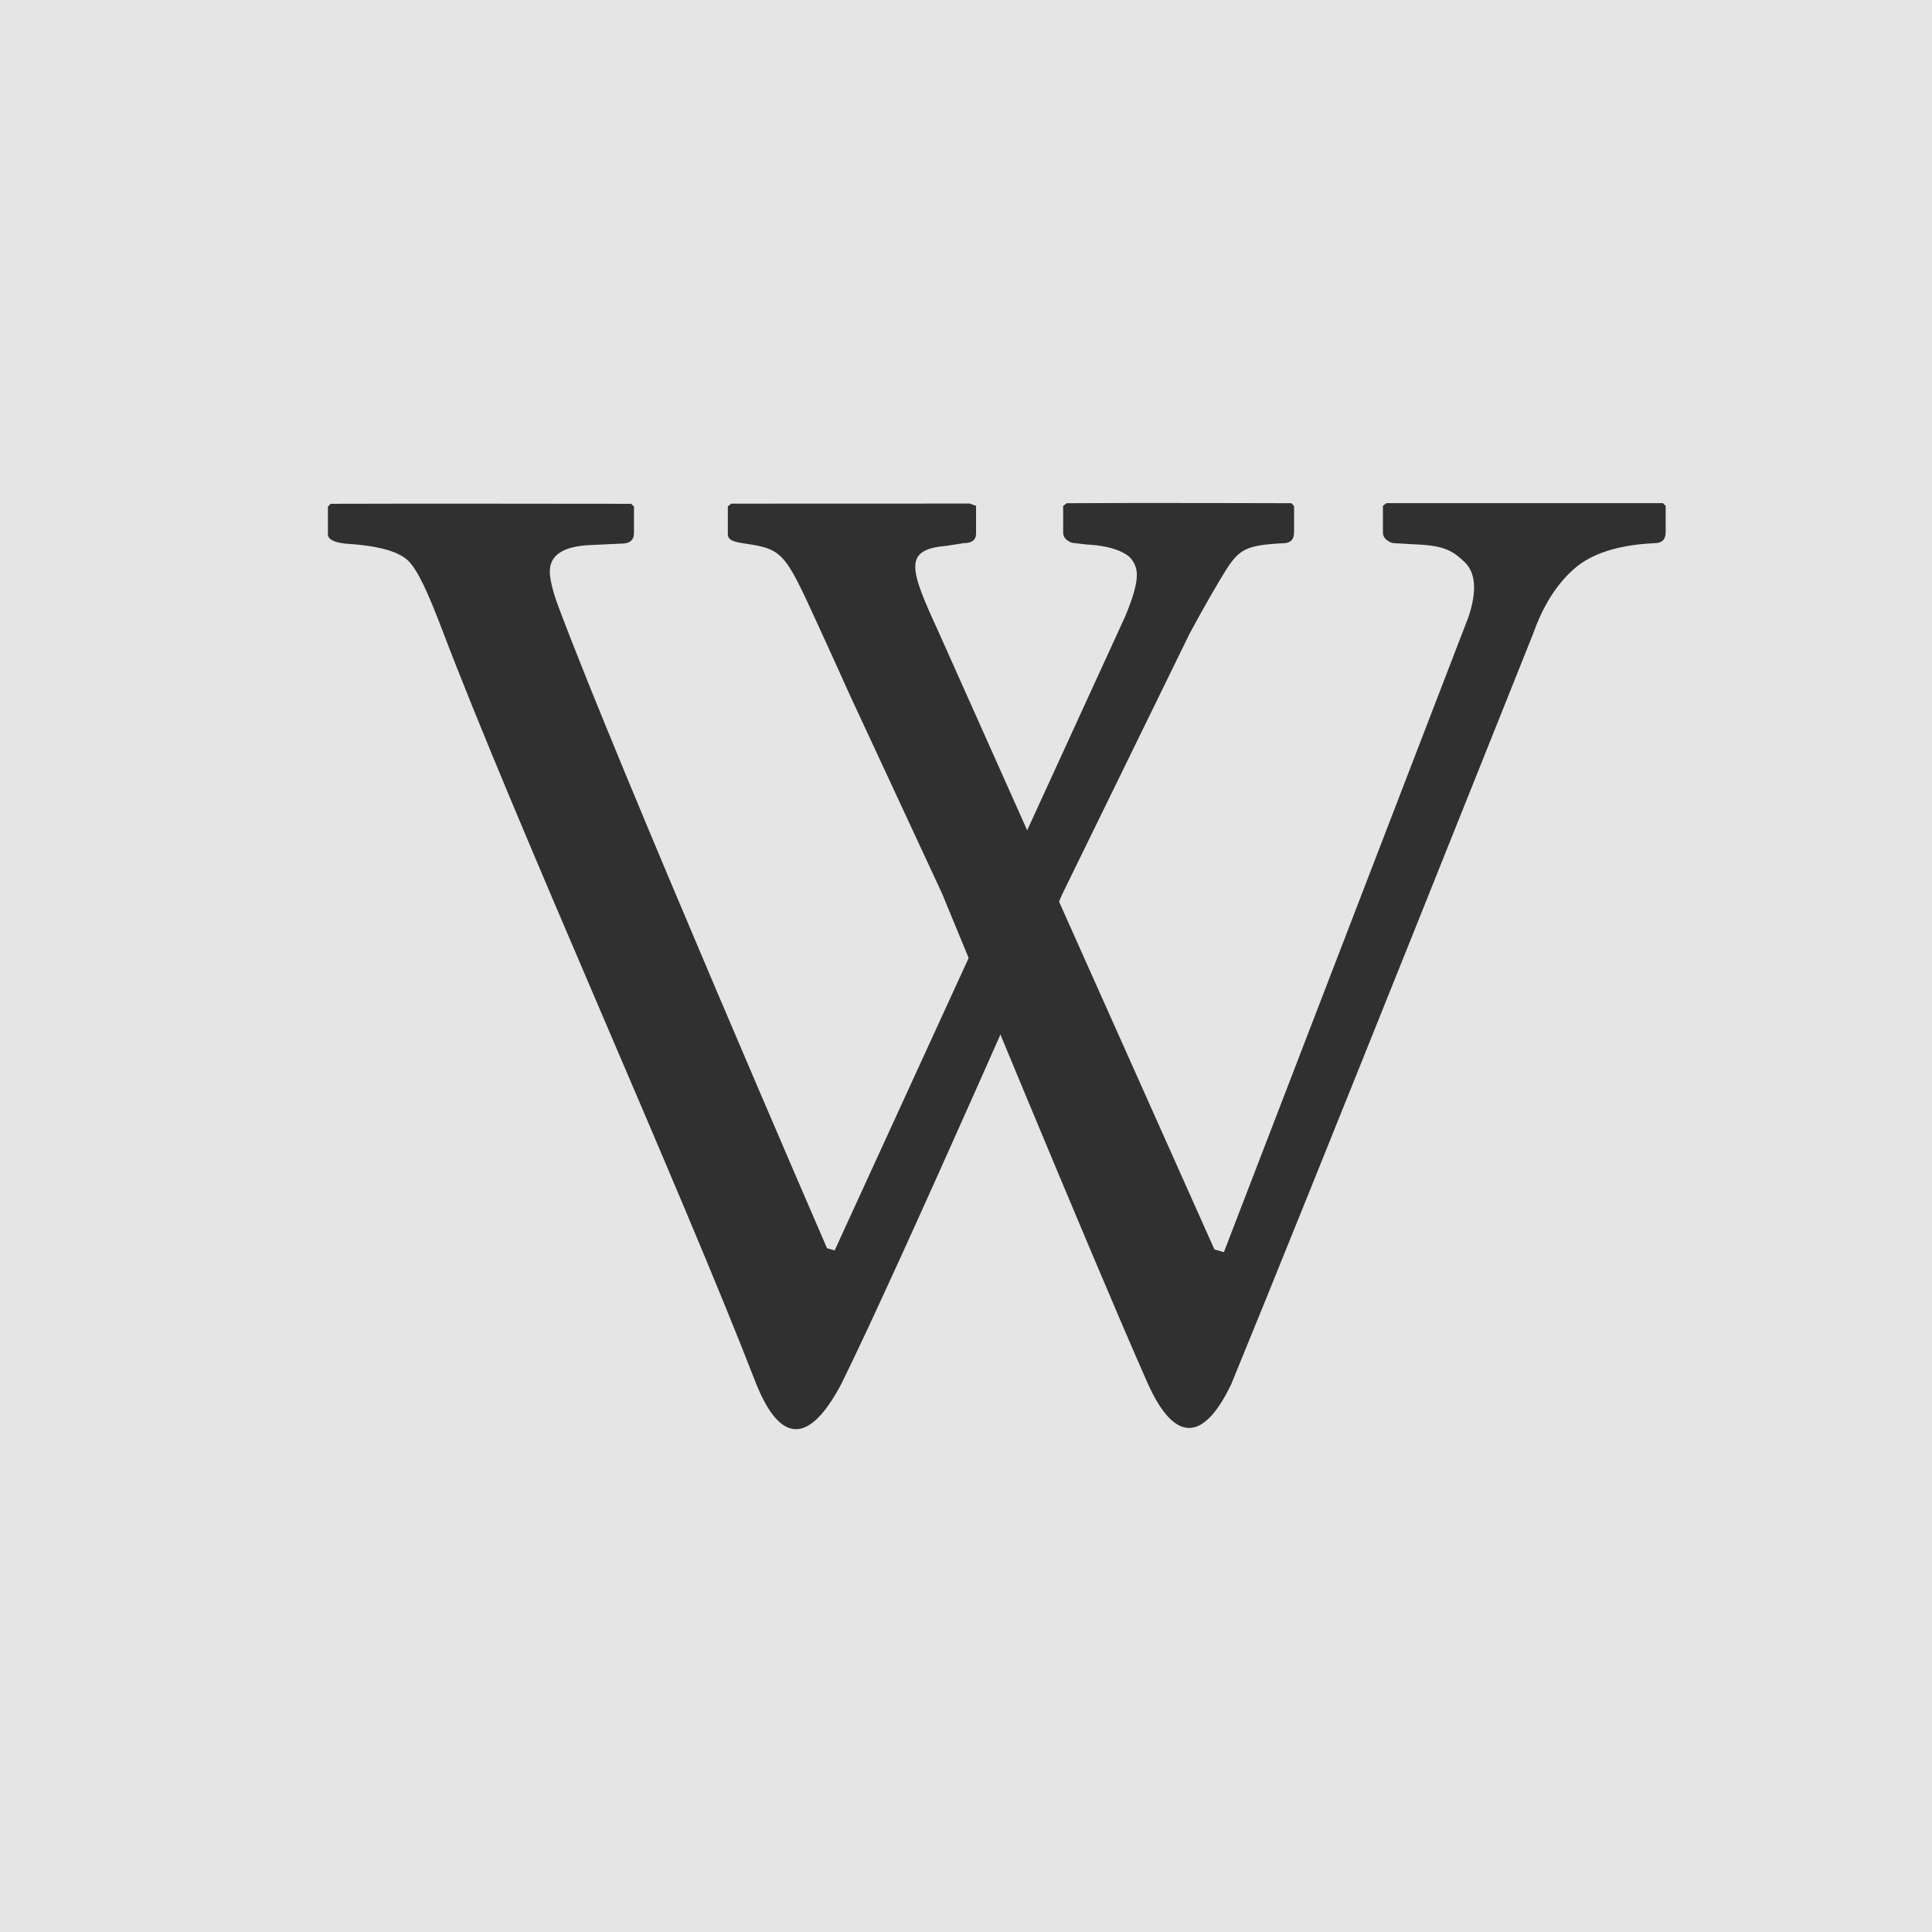 <?xml version="1.0" encoding="utf-8"?>
<!-- Generator: Adobe Illustrator 15.0.0, SVG Export Plug-In . SVG Version: 6.00 Build 0)  -->
<!DOCTYPE svg PUBLIC "-//W3C//DTD SVG 1.1//EN" "http://www.w3.org/Graphics/SVG/1.1/DTD/svg11.dtd">
<svg version="1.1" id="Layer_1" xmlns="http://www.w3.org/2000/svg" xmlns:xlink="http://www.w3.org/1999/xlink" x="0px" y="0px"
	 width="48px" height="48px" viewBox="0 0 48 48" enable-background="new 0 0 48 48" xml:space="preserve">
<rect fill="#E5E5E5" width="48" height="48"/>
<g>
	<path id="path3898" fill="#303030" d="M21.111,17.262c0,0-0.443-0.986-0.594-1.312c-1.005-2.182-0.984-2.298-2.002-2.444
		c-0.284-0.042-0.432-0.082-0.432-0.237v-0.689l0.086-0.067c1.837-0.002,5.926-0.002,5.926-0.002l0.155,0.057v0.688
		c0,0.157-0.103,0.239-0.312,0.239l-0.427,0.067c-1.086,0.091-0.909,0.578-0.188,2.149l6.849,15.331l0.235,0.068l6.078-15.785
		c0.211-0.636,0.18-1.088-0.091-1.355c-0.274-0.257-0.465-0.41-1.171-0.442l-0.571-0.032c-0.069,0-0.136-0.028-0.198-0.08
		c-0.064-0.048-0.096-0.113-0.096-0.19v-0.658l0.085-0.067c1.714,0,6.871,0,6.871,0l0.069,0.067v0.658
		c0,0.178-0.094,0.269-0.276,0.269c-0.901,0.042-1.566,0.257-1.998,0.637c-0.436,0.385-0.772,0.914-1.015,1.602
		c0,0-5.591,14.002-7.504,18.655c-0.731,1.527-1.452,1.387-2.085-0.042c-1.339-3.015-5.105-12.159-5.105-12.159L21.111,17.262
		L21.111,17.262z"/>
	<path id="path3900" fill="#303030" d="M32.083,12.502c0,0-3.863-0.012-5.583,0l-0.086,0.068v0.654c0,0.08,0.031,0.143,0.093,0.192
		c0.065,0.052,0.13,0.078,0.201,0.078l0.276,0.033c0.703,0.033,1.026,0.234,1.122,0.359c0.168,0.226,0.251,0.468-0.155,1.438
		l-7.214,15.742l-0.19-0.054c0,0-5.166-11.92-6.661-15.908c-0.156-0.411-0.226-0.719-0.226-0.907c0-0.405,0.334-0.625,1.002-0.655
		l0.778-0.036c0.207,0,0.311-0.086,0.311-0.267v-0.654l-0.069-0.068c0,0-6.188-0.008-7.466,0l-0.069,0.068v0.689
		c0,0.123,0.143,0.2,0.43,0.232c0.787,0.047,1.304,0.184,1.552,0.413c0.246,0.23,0.509,0.814,0.855,1.724
		c1.879,4.936,5.87,13.745,7.813,18.762c0.559,1.369,1.264,1.583,2.116-0.042c1.479-3.002,5.488-12.167,5.488-12.167l3.159-6.463
		c0.367-0.681,0.722-1.291,0.902-1.575c0.33-0.518,0.514-0.615,1.413-0.661c0.184,0,0.276-0.09,0.276-0.271v-0.653L32.083,12.502
		L32.083,12.502z"/>
</g>
</svg>
